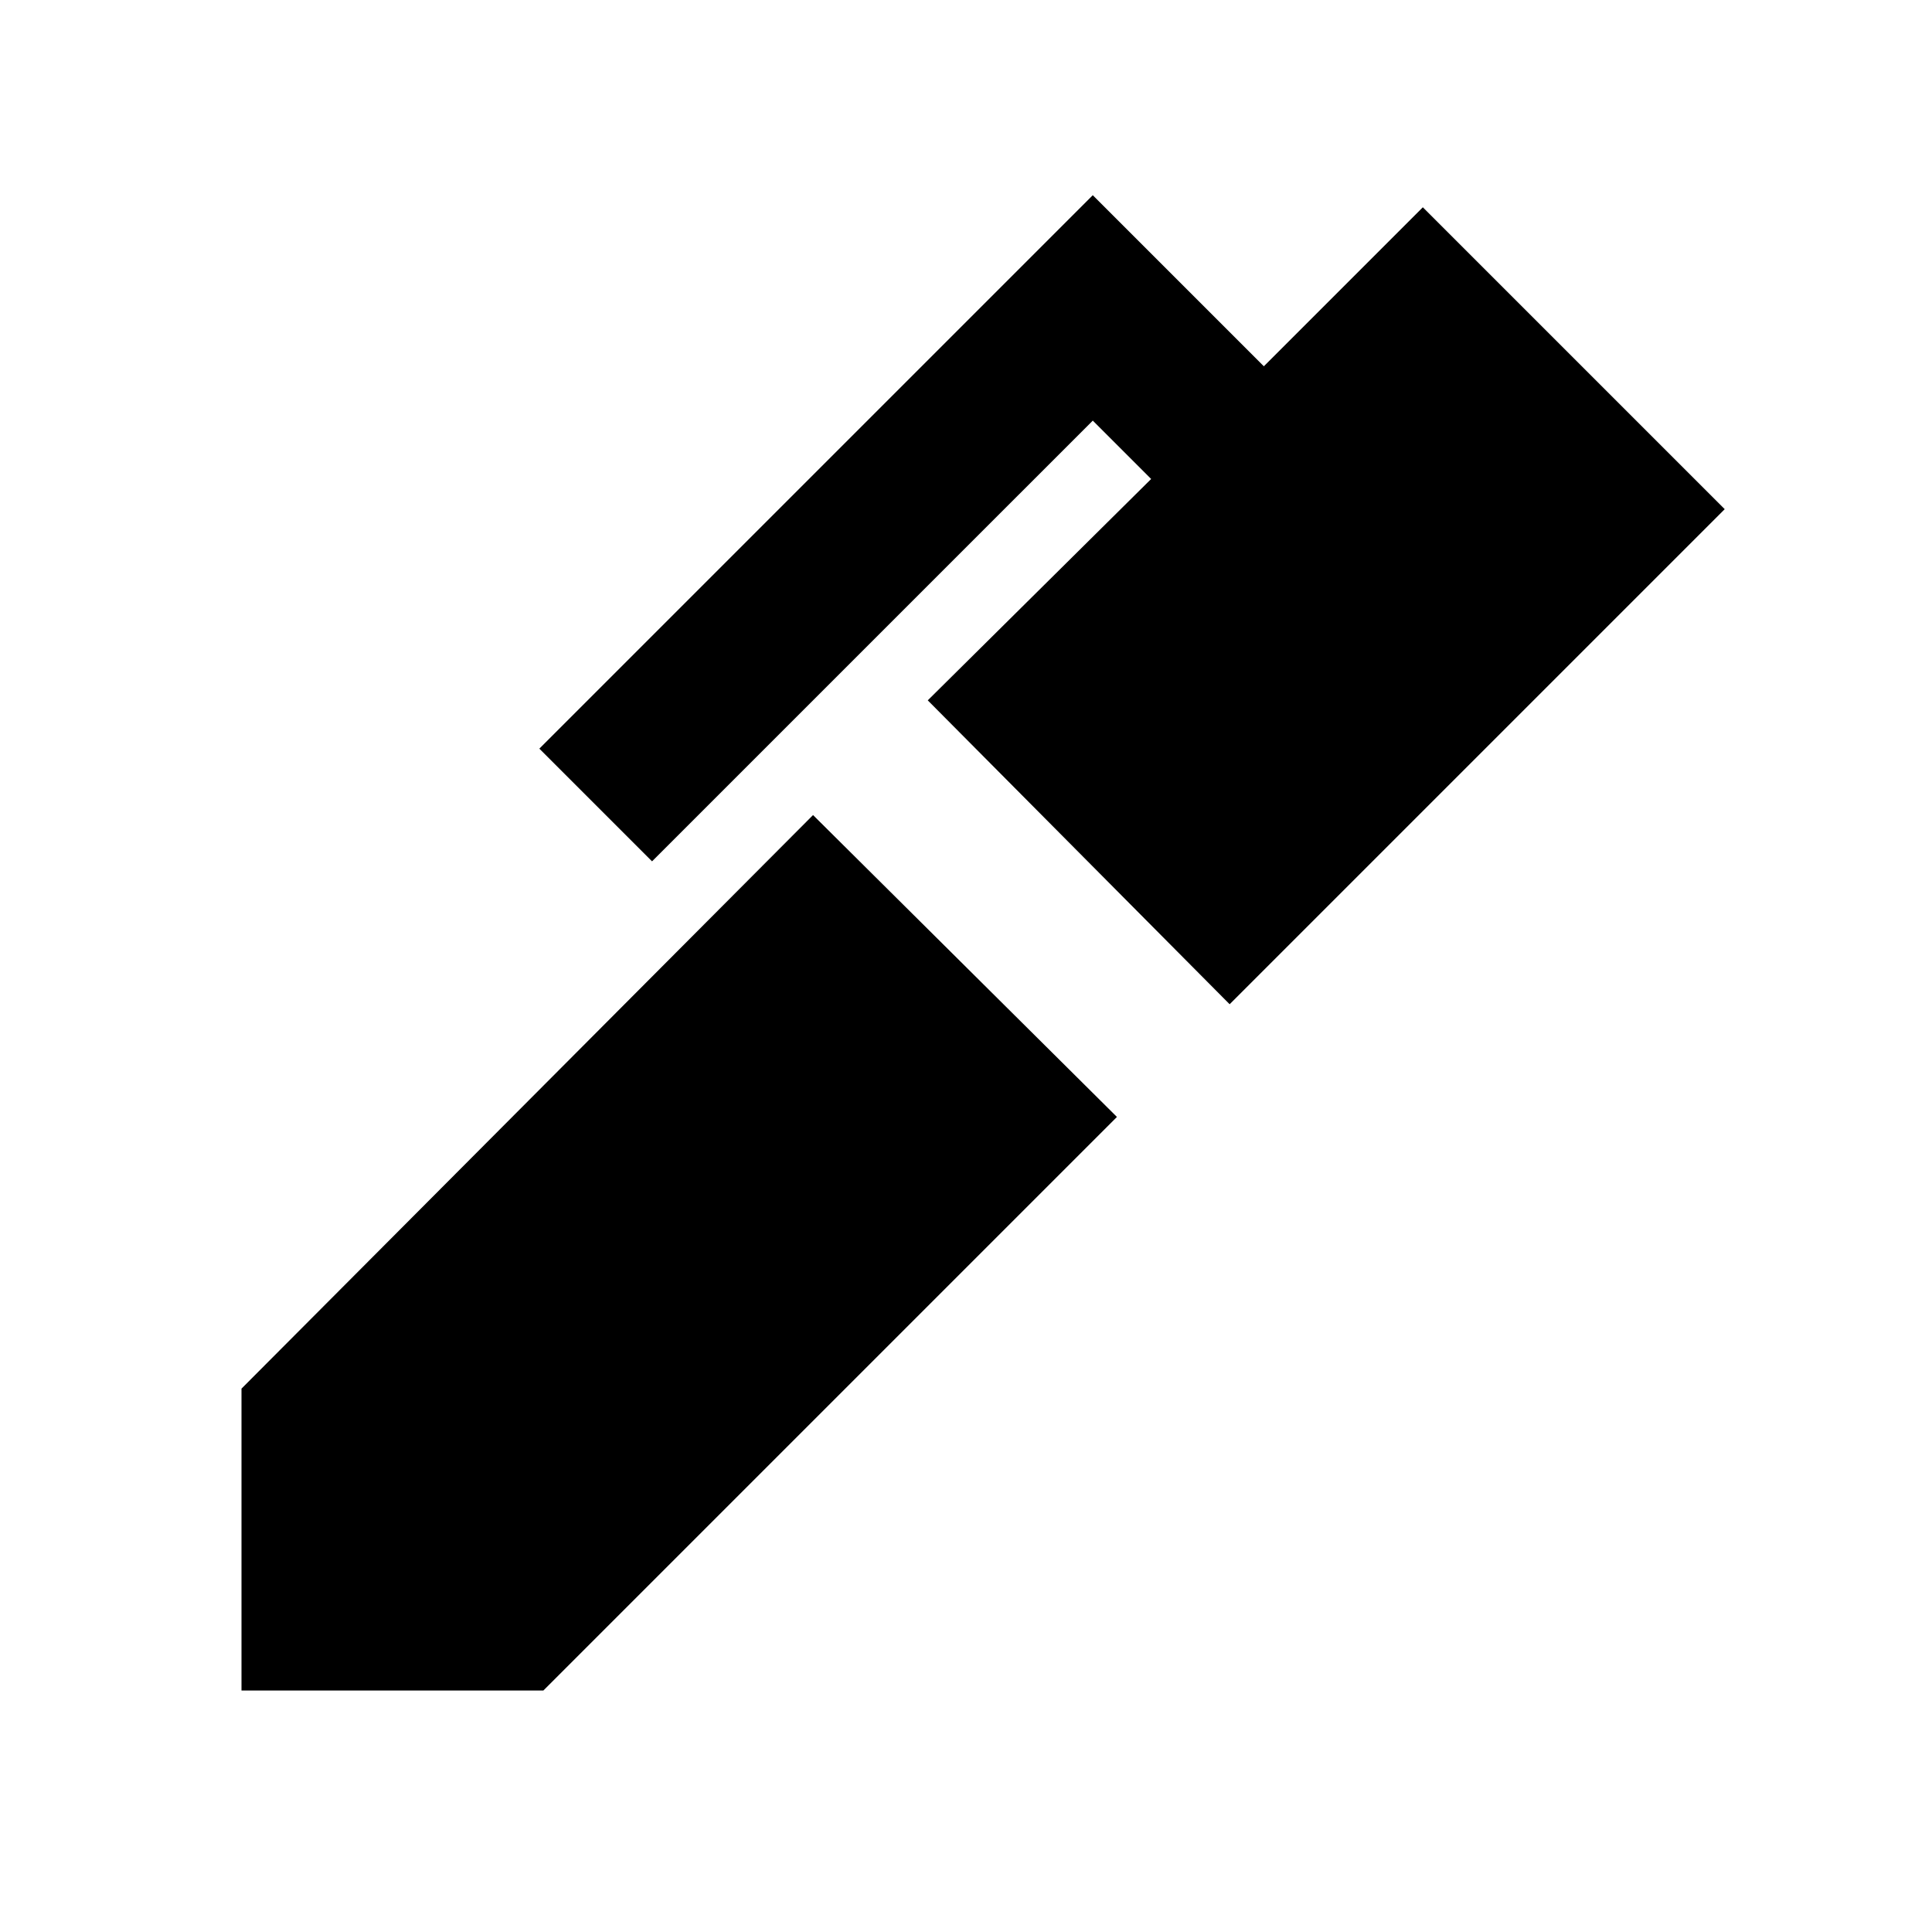 <svg xmlns="http://www.w3.org/2000/svg" width="24" height="24" viewBox="0 0 24 24"><path d="M15.275 12.475L11.525 8.7L14.3 5.95l-.725-.725L8.1 10.7L6.7 9.3l6.875-6.875L15.7 4.55l1.975-1.975l3.75 3.75l-6.15 6.15ZM6.75 21H3v-3.75l7.1-7.125l3.775 3.75L6.75 21Z"/></svg>